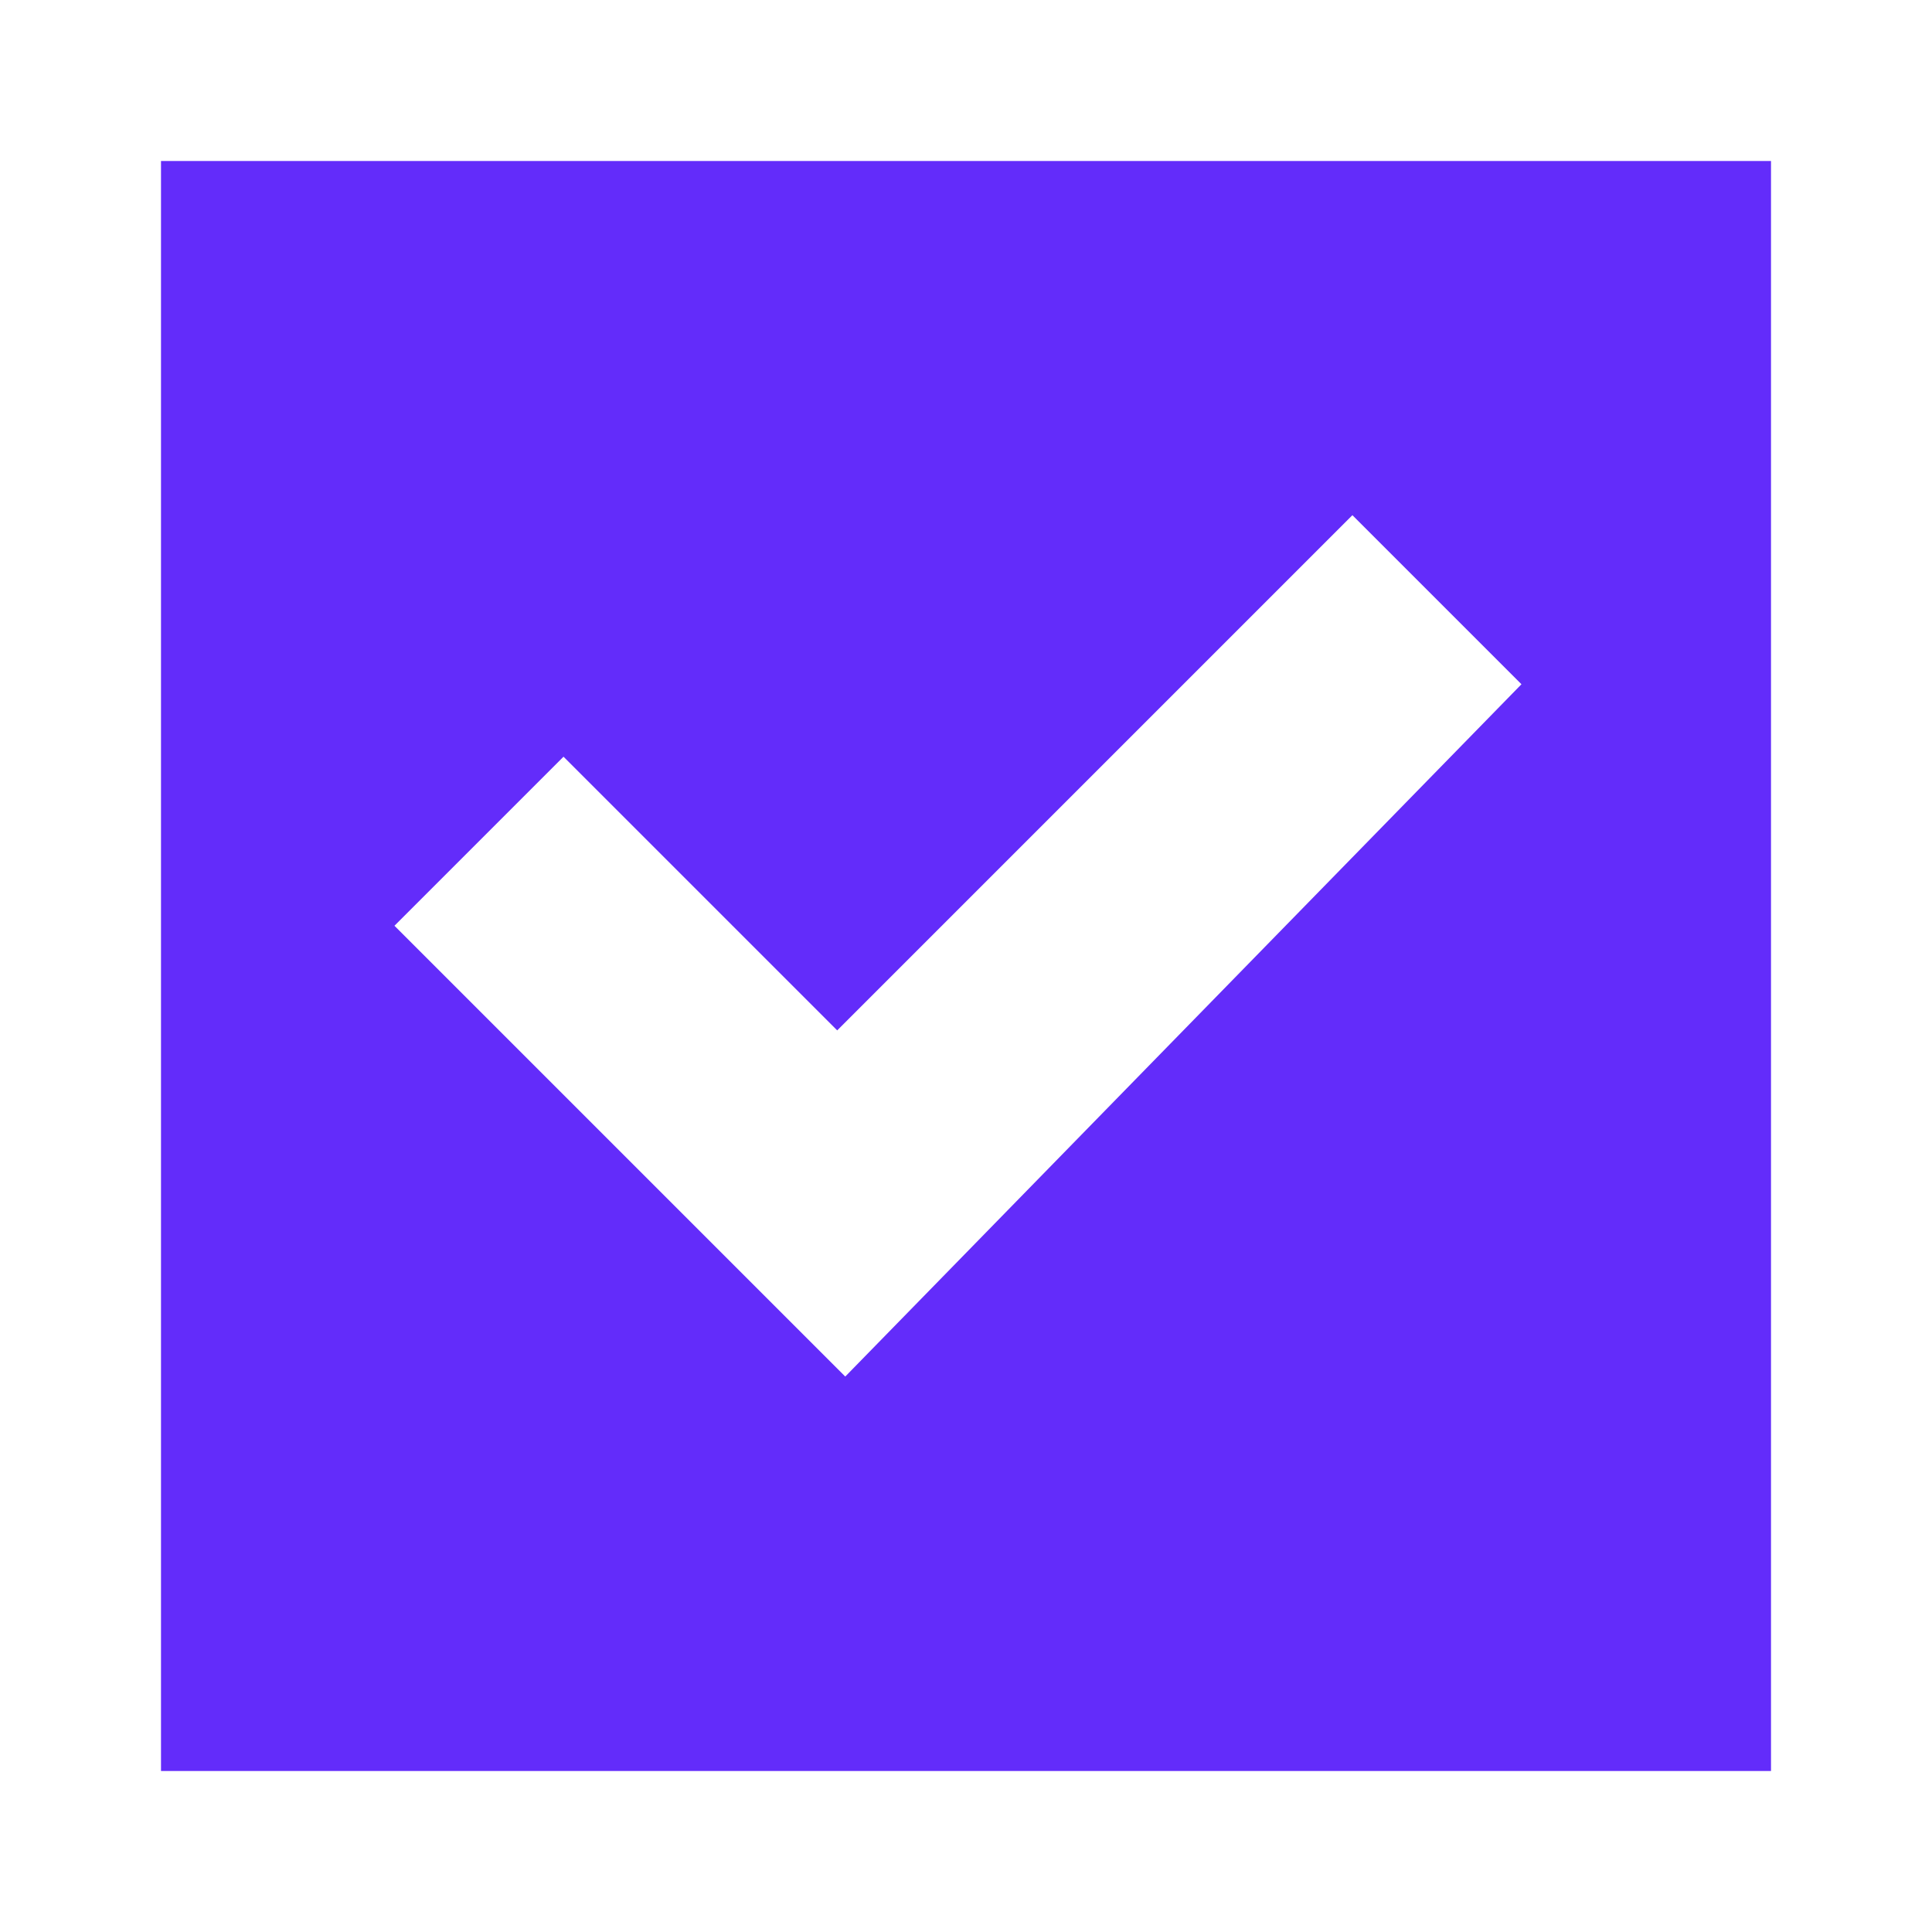 <svg width="24" height="24" viewBox="0 0 24 24" fill="none" xmlns="http://www.w3.org/2000/svg">
<g id="filled">
<path id="vector" d="M2 2V22H22V2H2ZM10.5 17.1L4.9 11.5L7 9.4L10.4 12.8L16.8 6.4L18.9 8.5L10.5 17.1Z" fill="#632CFA"/>
</g>
</svg>
